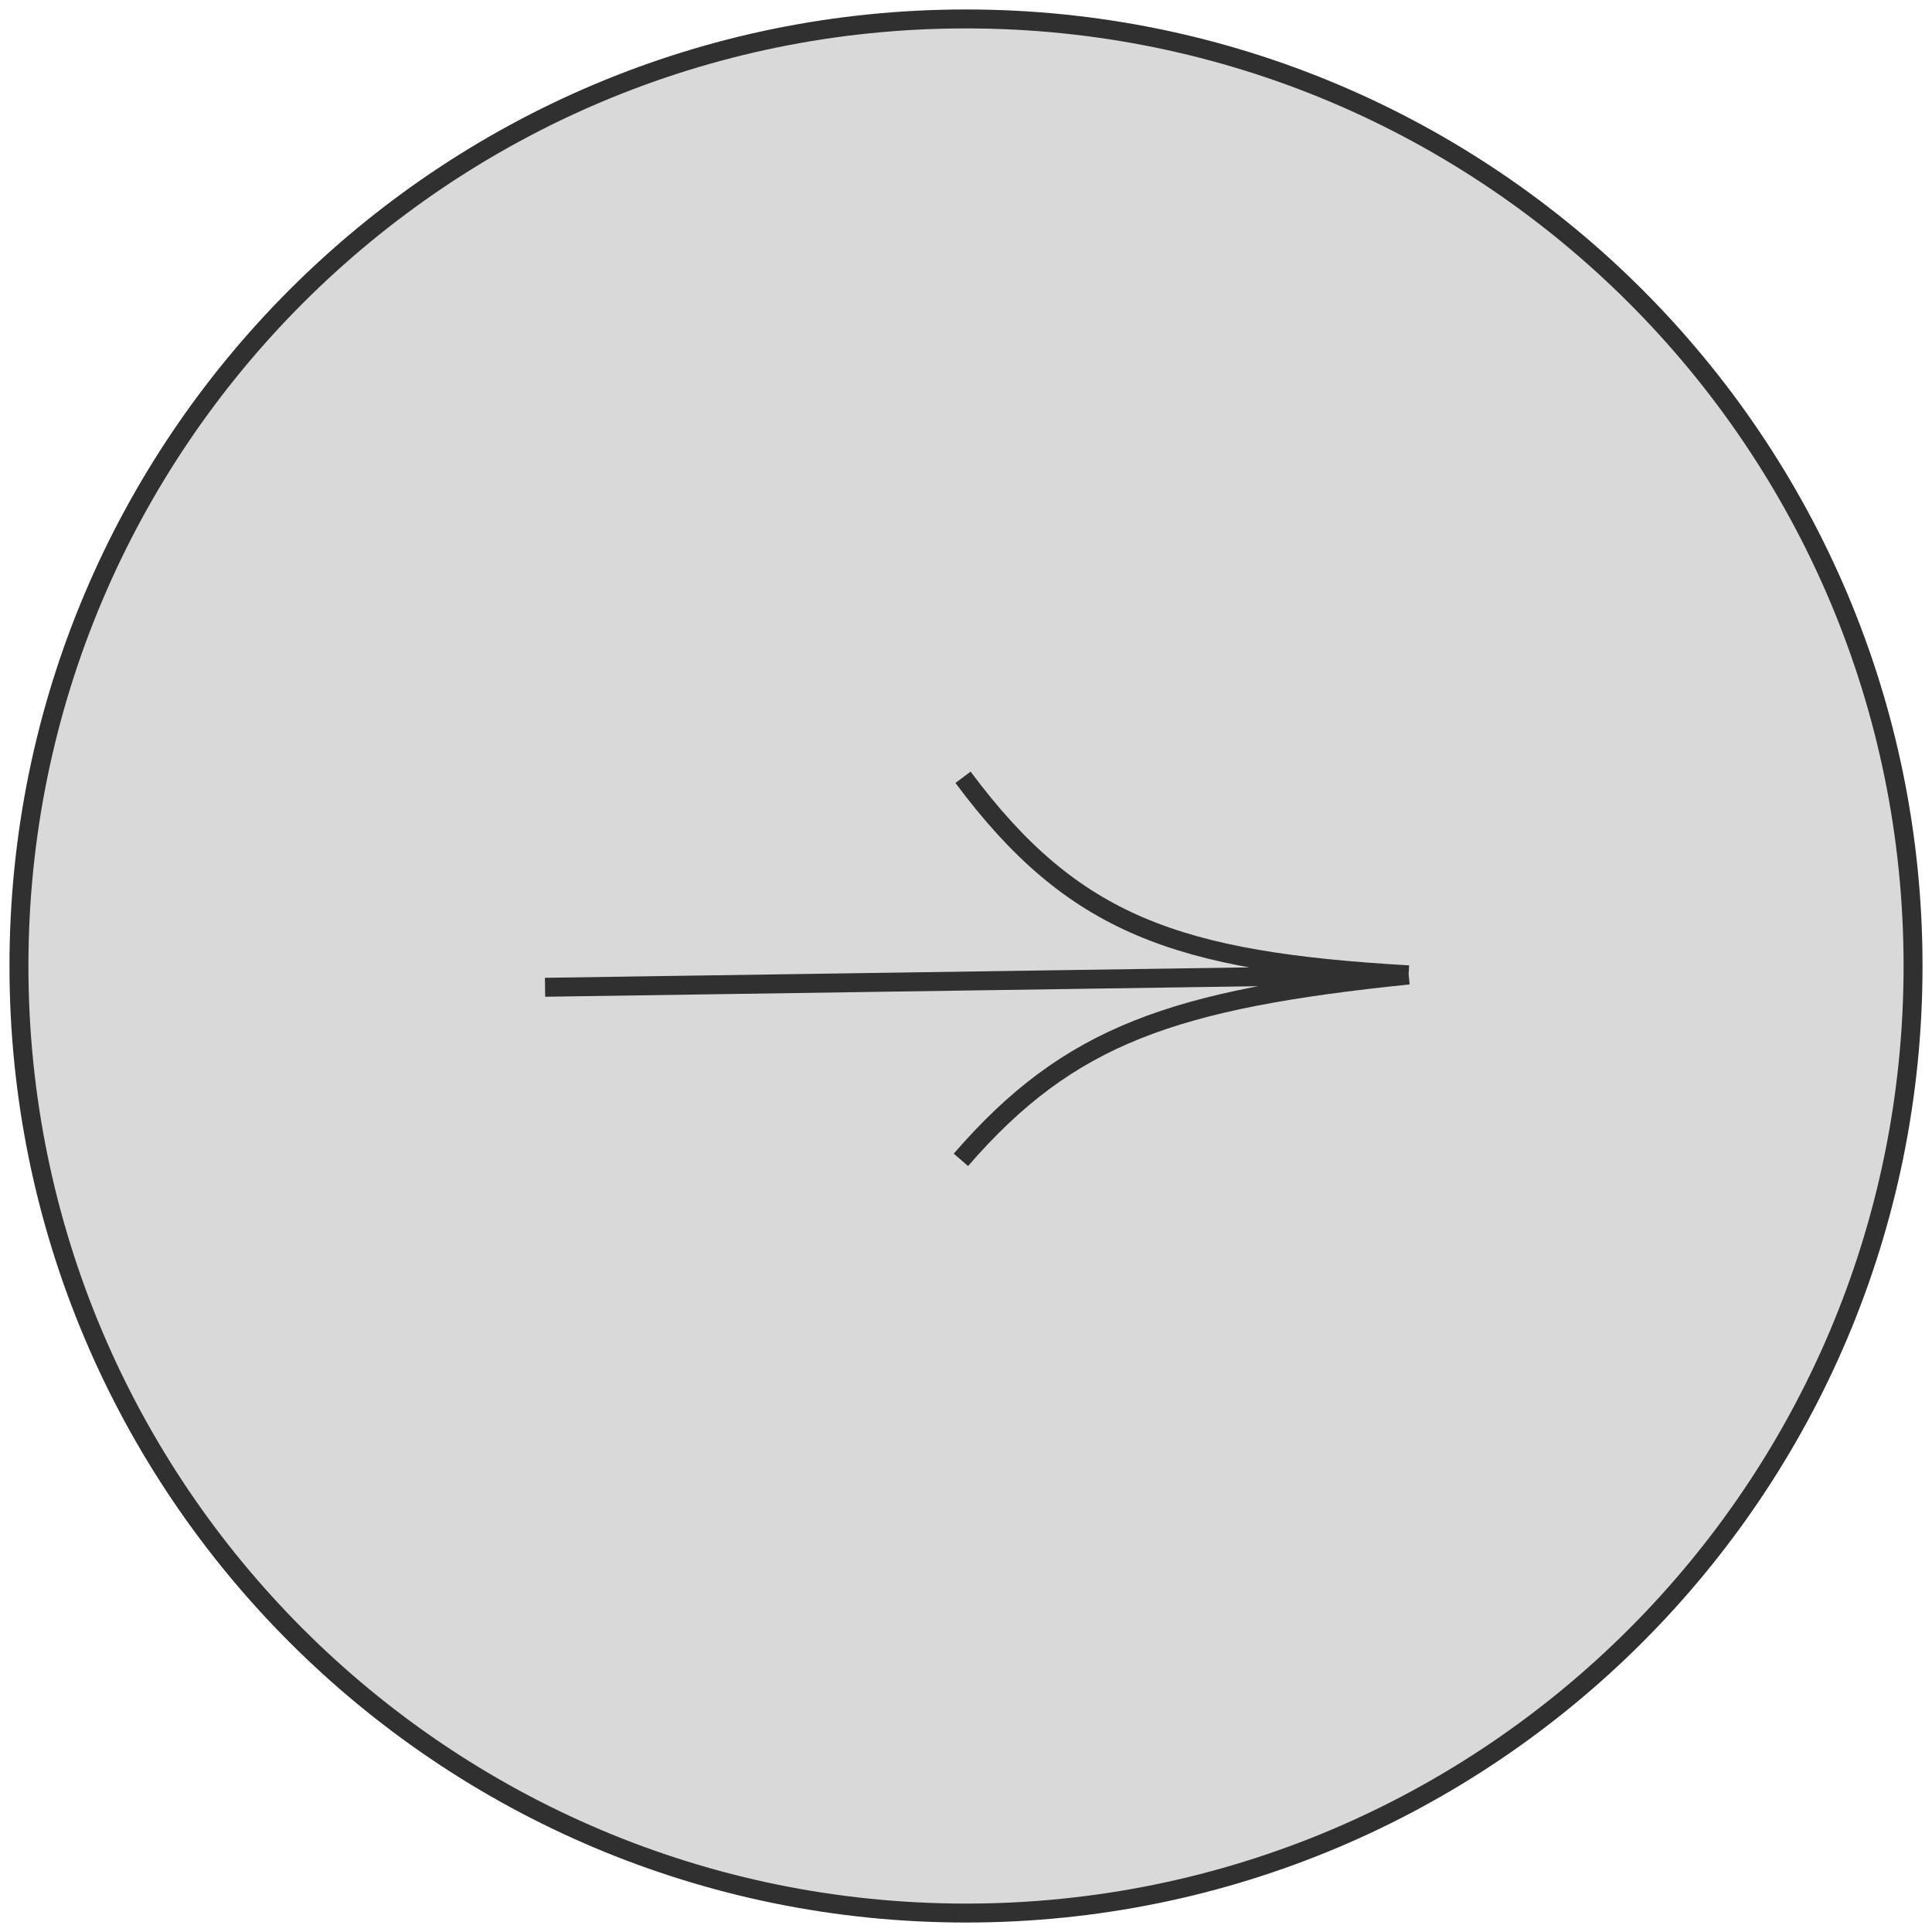 <svg width="102" height="102" viewBox="0 0 102 102" fill="none" xmlns="http://www.w3.org/2000/svg">
<path d="M101 51C101 78.614 78.614 101 51 101C23.386 101 1 78.614 1 51C1 23.386 23.386 1 51 1C78.614 1 101 23.386 101 51Z" fill="#D9D9D9"/>
<path d="M50.843 41.037C56.655 48.841 62.135 50.761 74.367 51.466M50.731 61.234C56.462 54.616 61.98 52.753 74.372 51.474M74.106 51.453L28.776 52.123M101 51C101 78.614 78.614 101 51 101C23.386 101 1 78.614 1 51C1 23.386 23.386 1 51 1C78.614 1 101 23.386 101 51Z" stroke="#303030"/>
</svg>
